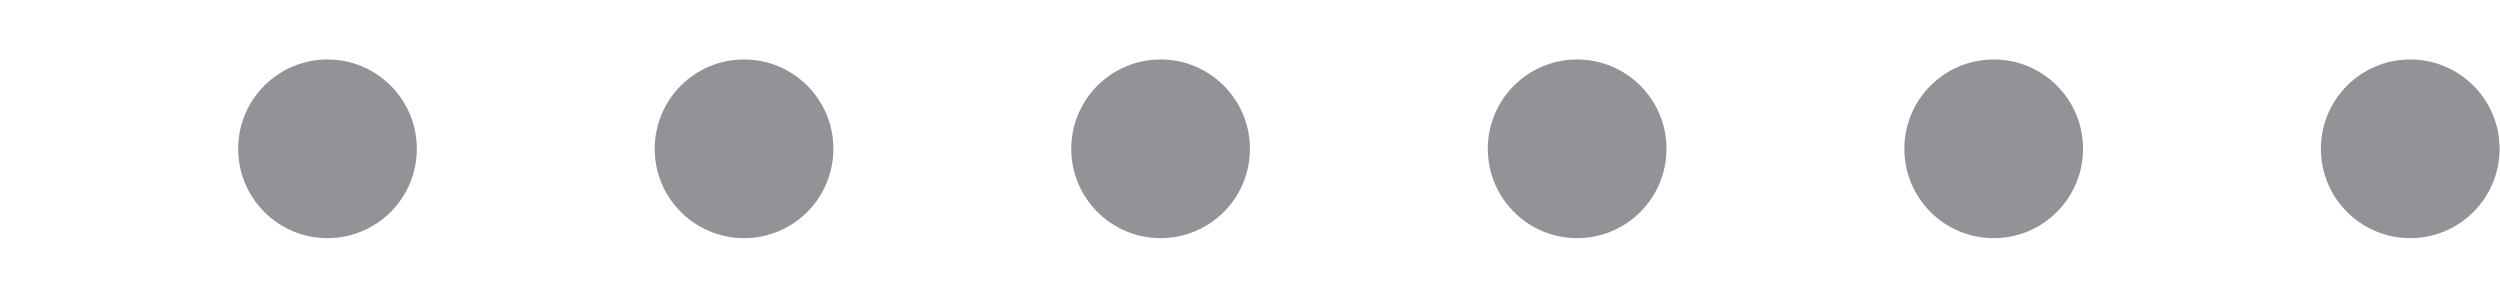 <?xml version="1.0" encoding="utf-8"?>
<!-- Generator: Adobe Illustrator 15.0.0, SVG Export Plug-In . SVG Version: 6.00 Build 0)  -->
<!DOCTYPE svg PUBLIC "-//W3C//DTD SVG 1.1//EN" "http://www.w3.org/Graphics/SVG/1.1/DTD/svg11.dtd">
<svg version="1.1" id="Layer_1" xmlns="http://www.w3.org/2000/svg" xmlns:xlink="http://www.w3.org/1999/xlink" x="0px" y="0px"
	 width="42px" height="5px" viewBox="0 0 42 5" enable-background="new 0 0 42 5" xml:space="preserve">
<g>
	<circle fill="#919397" cx="5.502" cy="2.5" r="1.501"/>
	<circle fill="#919397" cx="12.5" cy="2.5" r="1.501"/>
	<circle fill="#919397" cx="19.498" cy="2.5" r="1.501"/>
	<circle fill="#919397" cx="26.496" cy="2.5" r="1.501"/>
	<circle fill="#919397" cx="33.494" cy="2.5" r="1.501"/>
	<circle fill="#919397" cx="40.492" cy="2.5" r="1.501"/>
</g>
</svg>

